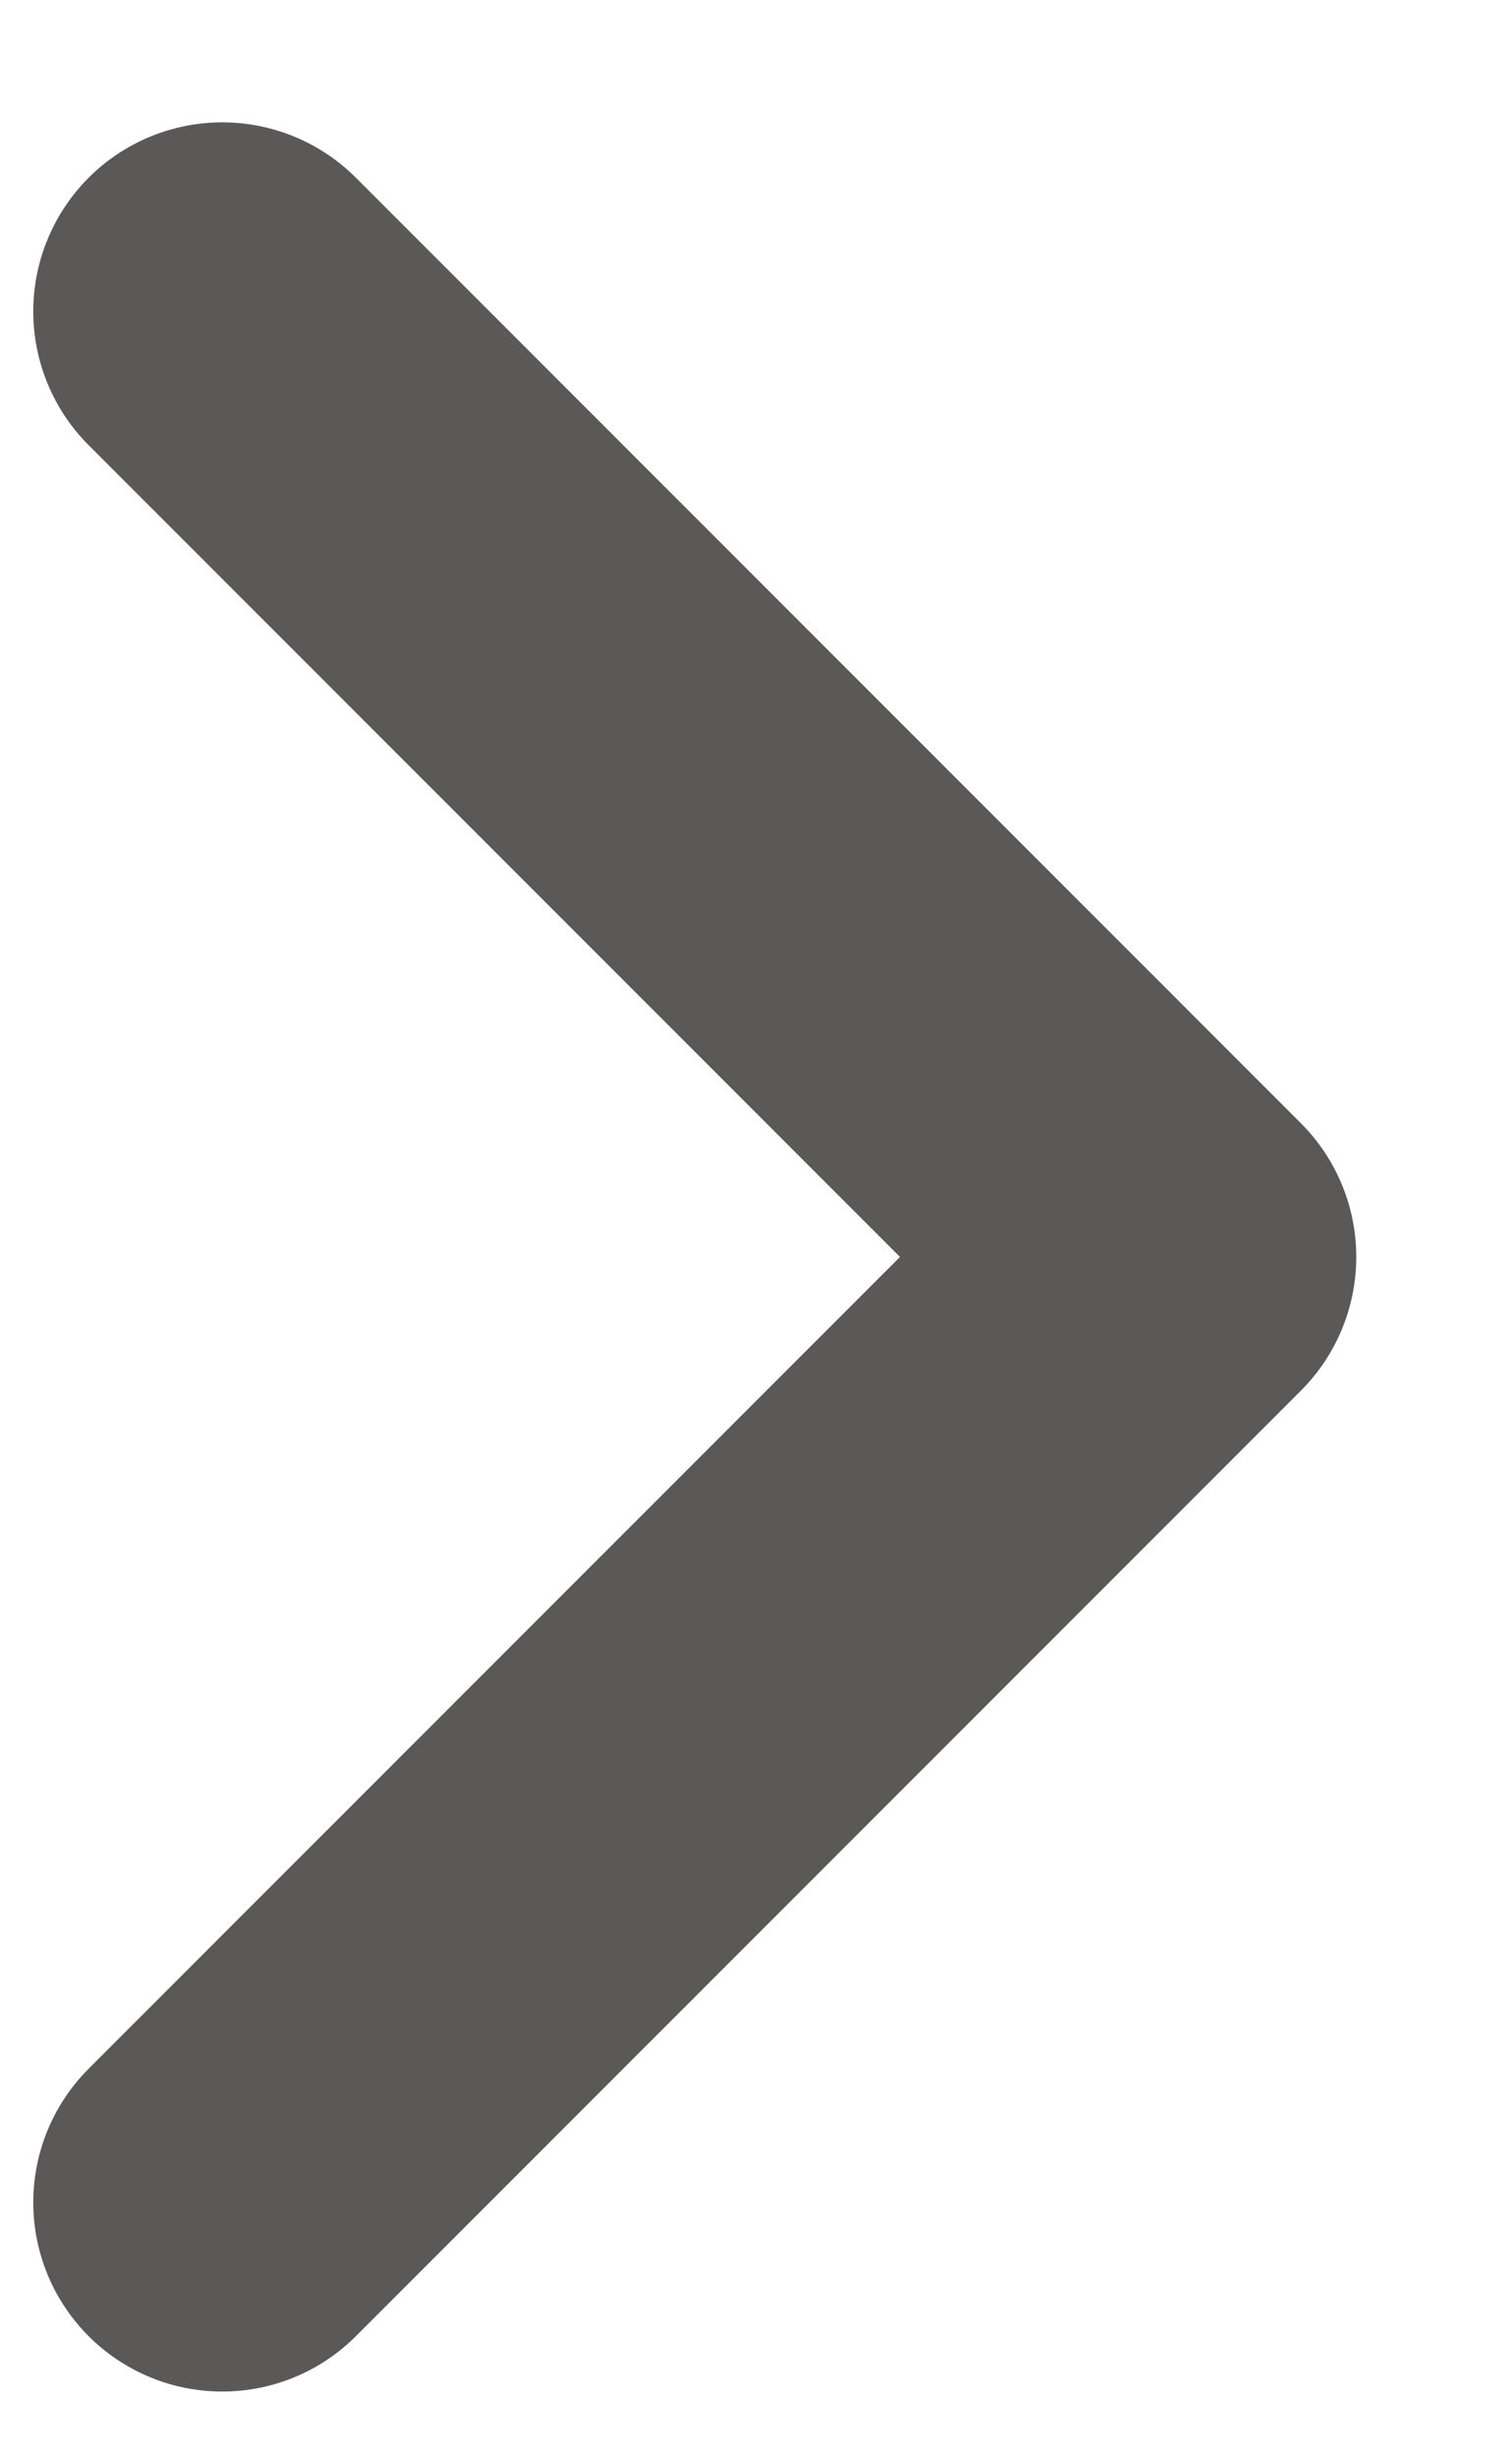 <svg width="8" height="13" viewBox="0 0 8 13" fill="none" xmlns="http://www.w3.org/2000/svg">
<path d="M1.176 11.647L6.176 6.647L1.176 1.647" stroke="#5B5858" stroke-width="2" stroke-linecap="round" stroke-linejoin="round"/>
</svg>
